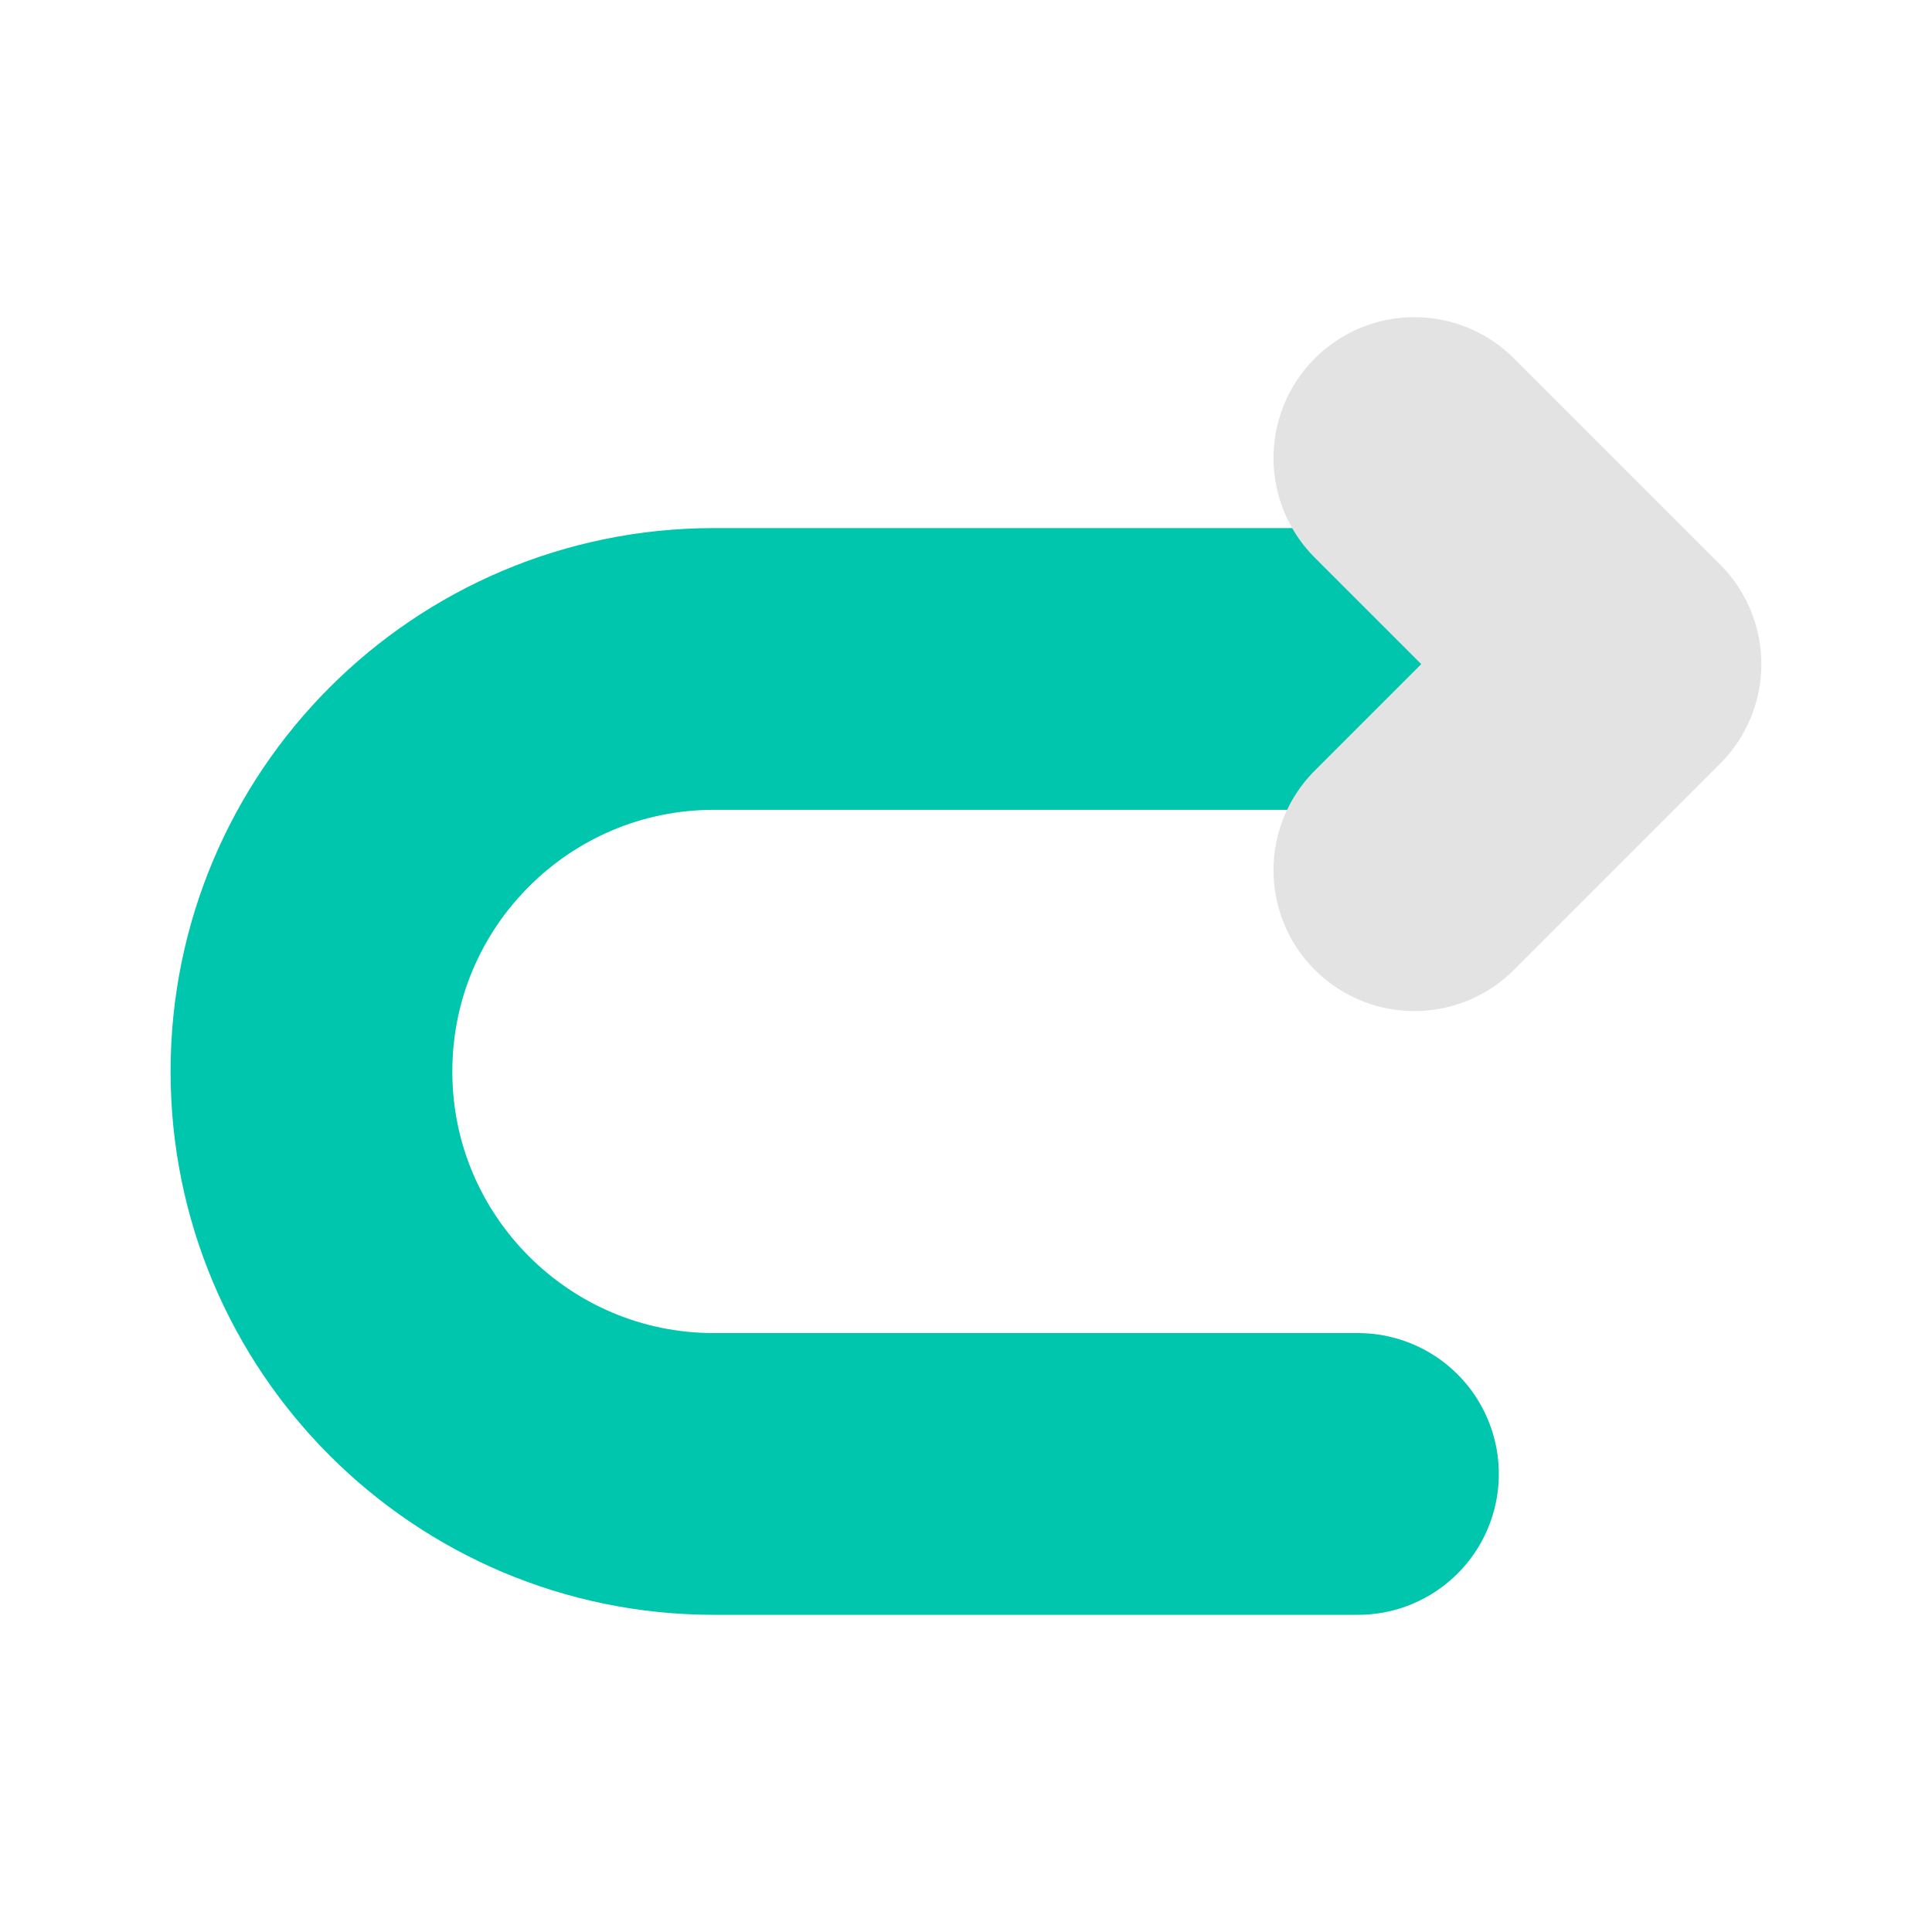 <svg viewBox="0 0 24 24" fill="none" xmlns="http://www.w3.org/2000/svg">
    <path
          d="M16.869 18.31H8.869C6.109 18.31 3.869 16.07 3.869 13.31C3.869 10.55 6.109 8.31 8.869 8.31H19.869"
          stroke="#00c6ad" stroke-width="3.5" stroke-miterlimit="10" stroke-linecap="round" stroke-linejoin="round"/>
    <path d="M17.57 10.81L20.13 8.25L17.57 5.69" stroke="#e3e3e3" stroke-width="3.5"
          stroke-linecap="round" stroke-linejoin="round"/>
</svg>
